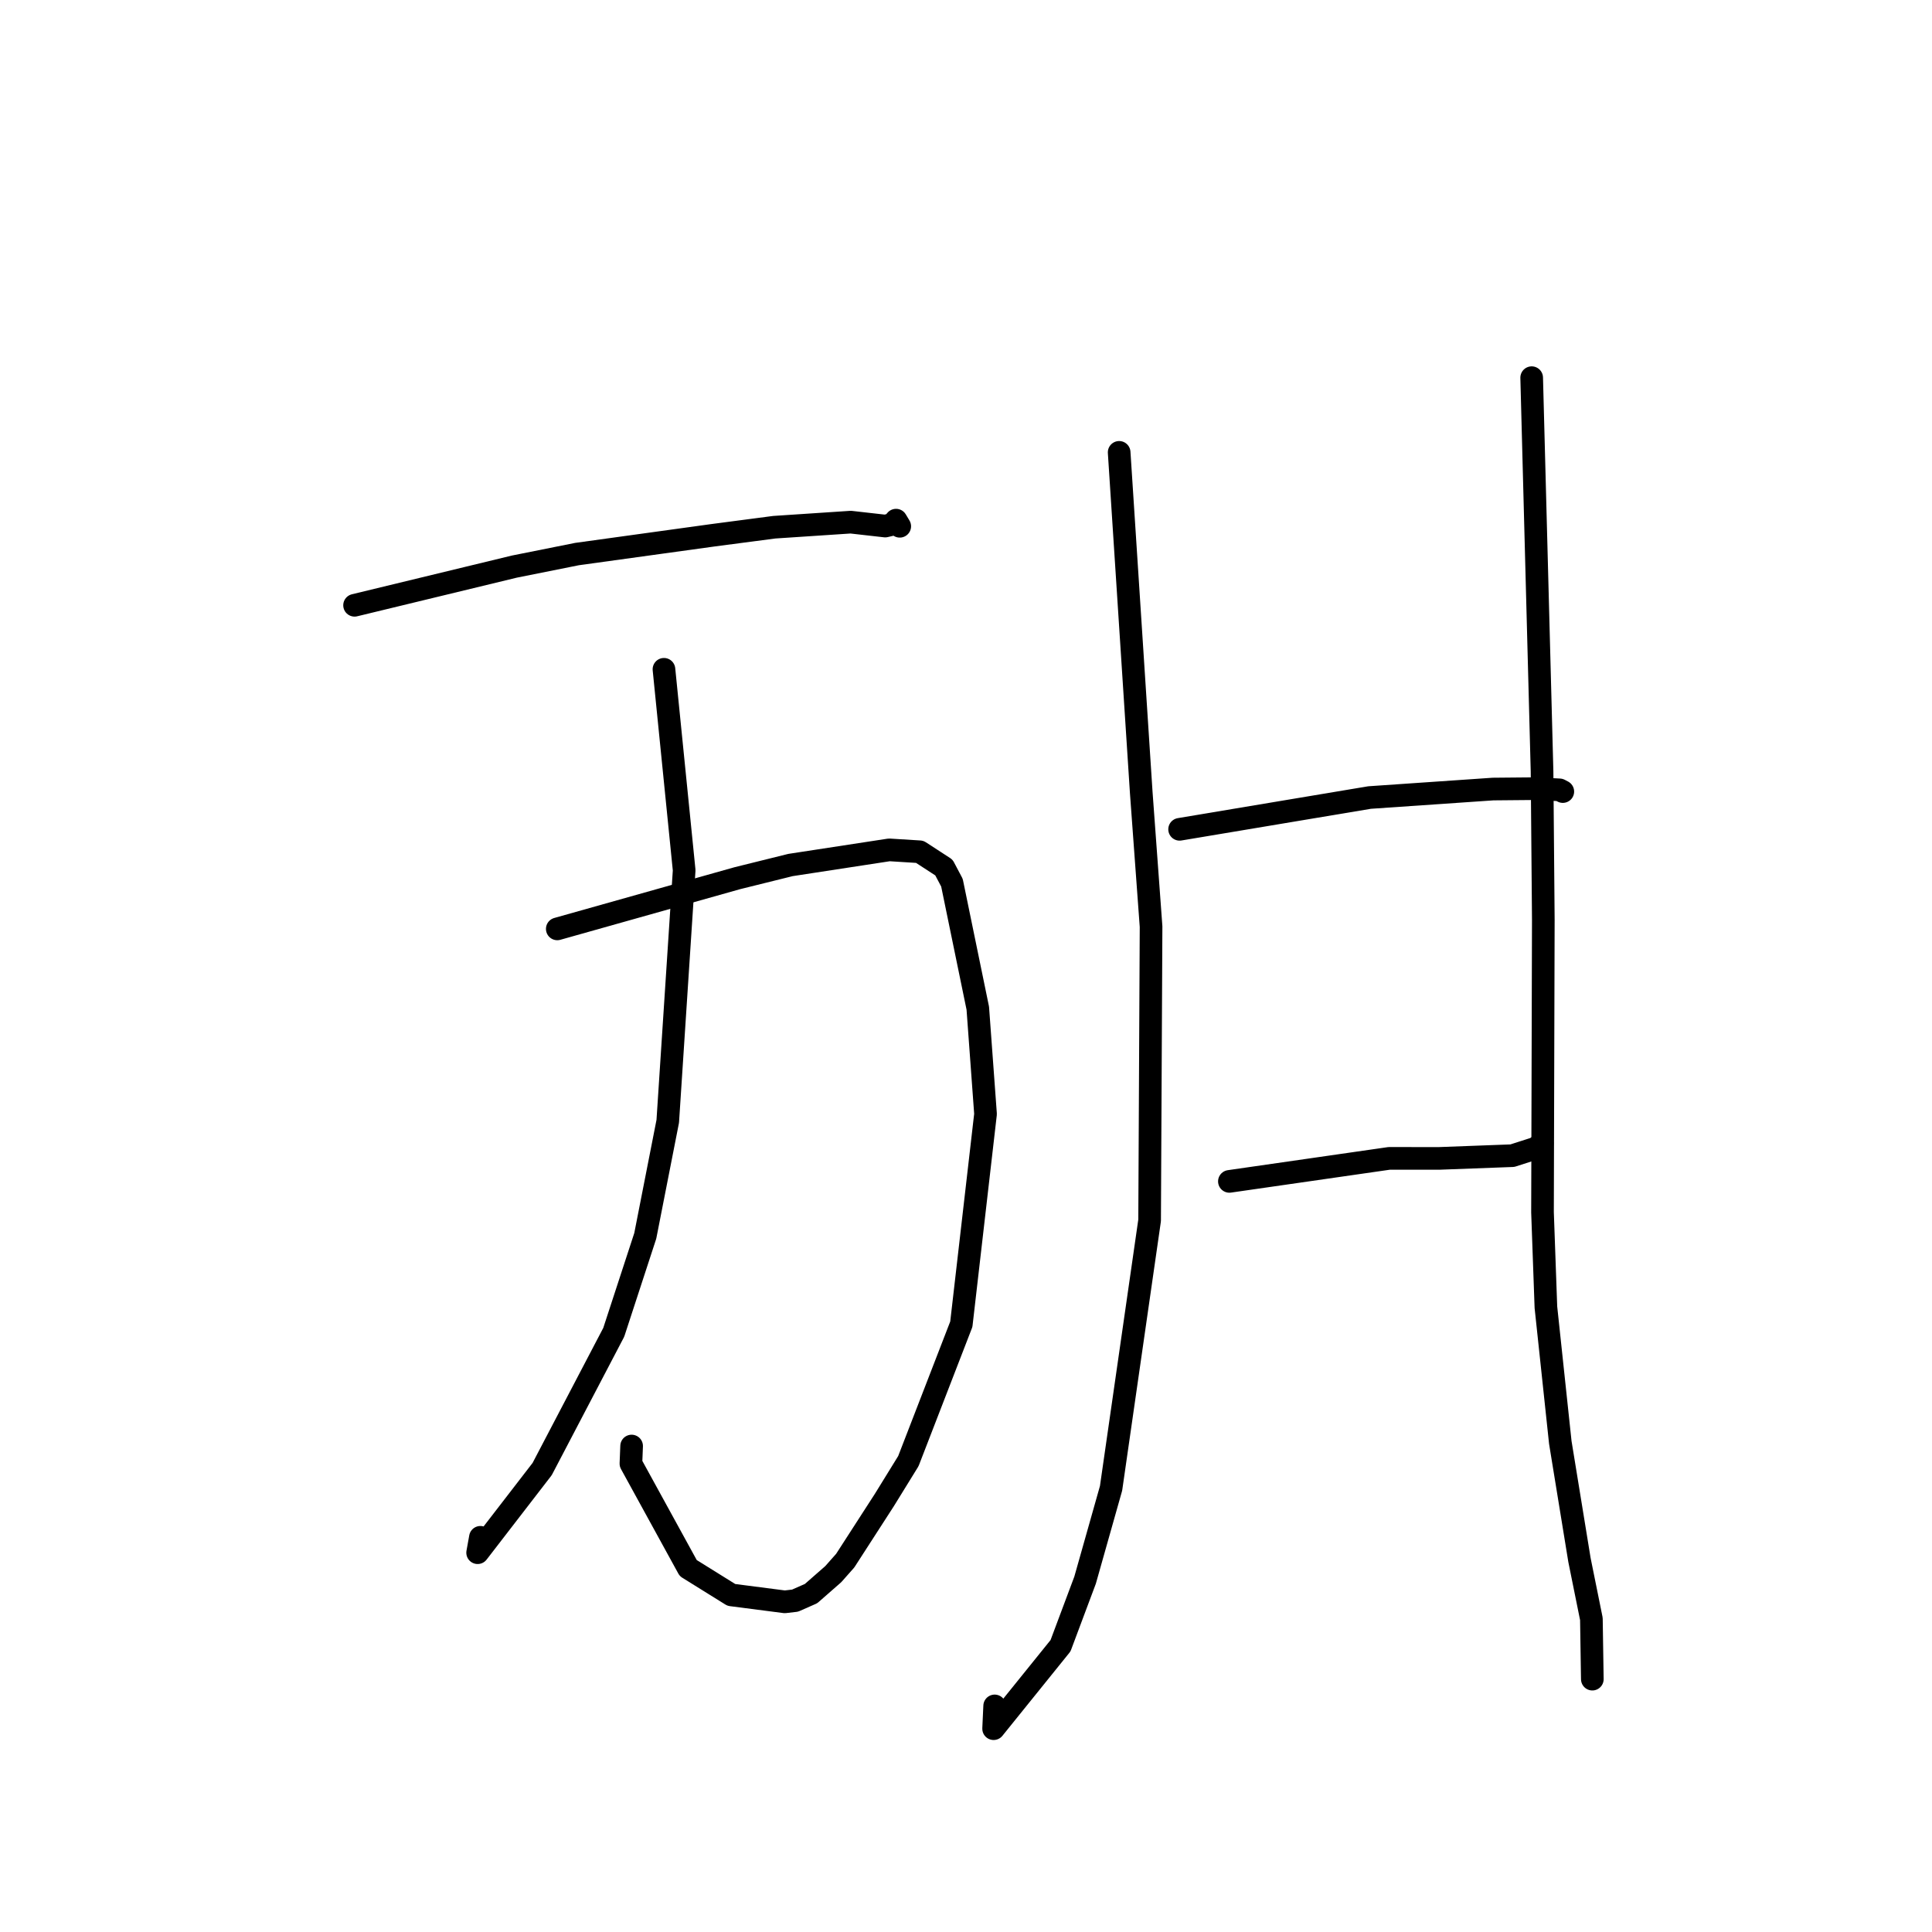 <?xml version="1.0" standalone="no"?>
    <svg width="256" height="256" xmlns="http://www.w3.org/2000/svg" version="1.1">
    <polyline stroke="black" stroke-width="3" stroke-linecap="round" fill="transparent" stroke-linejoin="round" points="46.982 80.203 68.155 75.078 76.453 73.417 94.487 70.924 102.59 69.86 112.727 69.187 117.299 69.705 118.253 69.478 118.677 68.986 118.731 68.922 119.053 69.456 119.221 69.735 " />
        <polyline stroke="black" stroke-width="3" stroke-linecap="round" fill="transparent" stroke-linejoin="round" points="73.842 123.083 97.698 116.366 104.744 114.619 117.83 112.613 121.868 112.865 125.074 114.95 126.139 116.962 129.562 133.589 130.588 147.613 127.38 175.465 120.364 193.602 117.184 198.756 111.994 206.796 110.404 208.59 107.468 211.16 105.35 212.093 103.989 212.251 96.908 211.335 91.195 207.781 83.6 193.938 83.693 191.606 " />
        <polyline stroke="black" stroke-width="3" stroke-linecap="round" fill="transparent" stroke-linejoin="round" points="87.978 88.685 90.655 115.321 88.481 148.578 85.502 163.755 81.324 176.539 71.838 194.658 63.289 205.742 63.657 203.701 " />
        <polyline stroke="black" stroke-width="3" stroke-linecap="round" fill="transparent" stroke-linejoin="round" points="148.294 59.94 151.22 105 152.522 122.784 152.33 161.704 147.221 197.209 143.781 209.373 140.525 218.068 131.659 229.059 131.798 226.042 " />
        <polyline stroke="black" stroke-width="3" stroke-linecap="round" fill="transparent" stroke-linejoin="round" points="156.304 109.889 181.474 105.678 197.839 104.553 203.609 104.5 206.648 104.659 207.032 104.86 207.061 104.875 207.074 104.882 207.081 104.886 " />
        <polyline stroke="black" stroke-width="3" stroke-linecap="round" fill="transparent" stroke-linejoin="round" points="162.901 156.54 184.081 153.49 190.676 153.495 200.398 153.132 203.453 152.151 204.096 151.688 204.348 151.507 " />
        <polyline stroke="black" stroke-width="3" stroke-linecap="round" fill="transparent" stroke-linejoin="round" points="202.955 50.045 204.329 102.203 204.497 121.876 204.39 160.634 204.841 173.217 206.748 191.127 209.289 206.712 210.867 214.516 210.98 221.77 210.992 222.495 " />
        </svg>